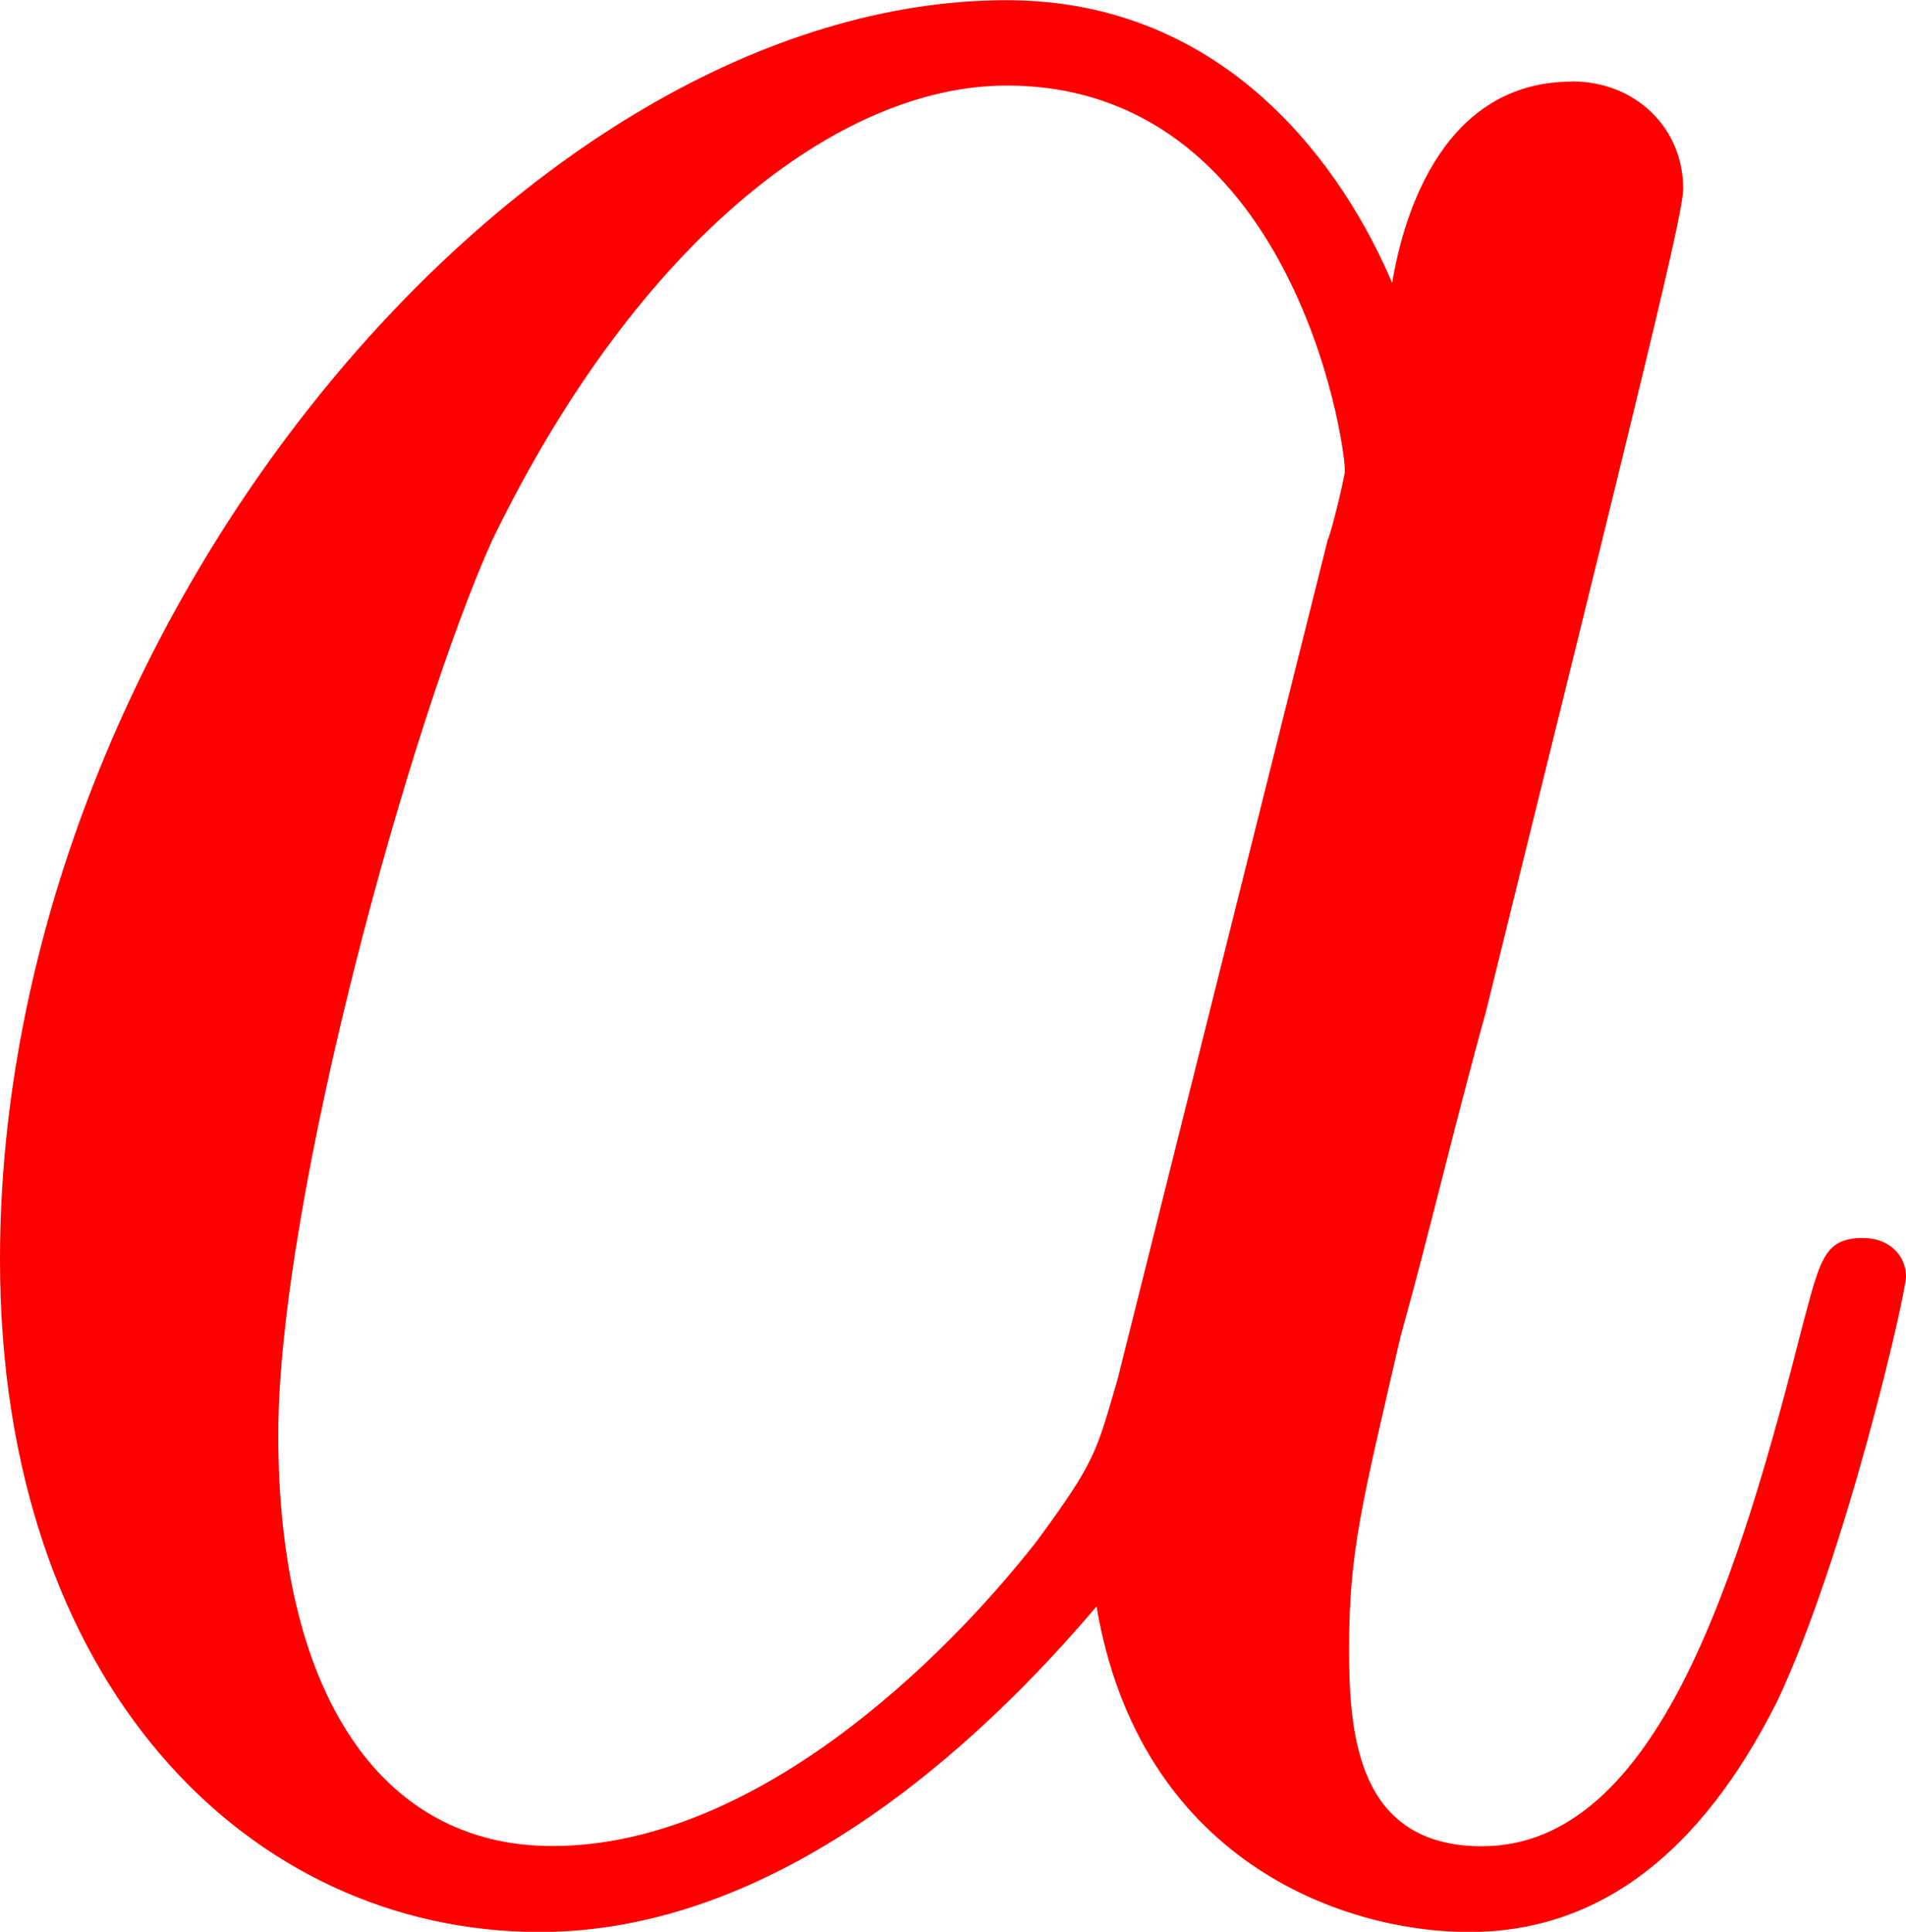 <svg version="1.1" xmlns="http://www.w3.org/2000/svg" xmlns:xlink="http://www.w3.org/1999/xlink" width="9.11" height="9.233" viewBox="0,0,9.11,9.233"><g transform="translate(-235.445,-175.383)"><g data-paper-data="{&quot;isPaintingLayer&quot;:true}" fill="#ff0000" fill-rule="nonzero" stroke="none" stroke-width="1" stroke-linecap="butt" stroke-linejoin="miter" stroke-miterlimit="10" stroke-dasharray="" stroke-dashoffset="0" style="mix-blend-mode: normal"><path d="M241.791,177.963c0.02,-0.041 0.082,-0.307 0.082,-0.328c0,-0.164 -0.266,-1.843 -1.617,-1.843c-0.798,0 -1.761,0.737 -2.457,2.17c-0.389,0.86 -1.024,3.153 -1.024,4.279c0,1.208 0.471,1.965 1.31,1.965c0.962,0 1.863,-0.88 2.313,-1.454c0.287,-0.389 0.287,-0.43 0.389,-0.778zM242.958,175.772c0.307,0 0.532,0.225 0.532,0.512c0,0.123 -0.184,0.86 -0.942,3.931c-0.164,0.594 -0.266,1.044 -0.409,1.556c-0.184,0.798 -0.246,1.024 -0.246,1.494c0,0.409 0.041,0.942 0.635,0.942c0.839,0 1.228,-1.29 1.535,-2.498c0.082,-0.307 0.102,-0.409 0.287,-0.409c0.123,0 0.205,0.082 0.205,0.184c0,0.082 -0.287,1.331 -0.614,2.027c-0.369,0.737 -0.86,1.106 -1.474,1.106c-0.614,0 -1.576,-0.348 -1.781,-1.556c-0.573,0.676 -1.535,1.556 -2.661,1.556c-1.392,0 -2.58,-1.187 -2.58,-3.214c0,-3.03 2.498,-6.019 4.811,-6.019c1.065,0 1.617,0.819 1.843,1.351c0.041,-0.246 0.205,-0.962 0.86,-0.962z"/></g></g></svg>